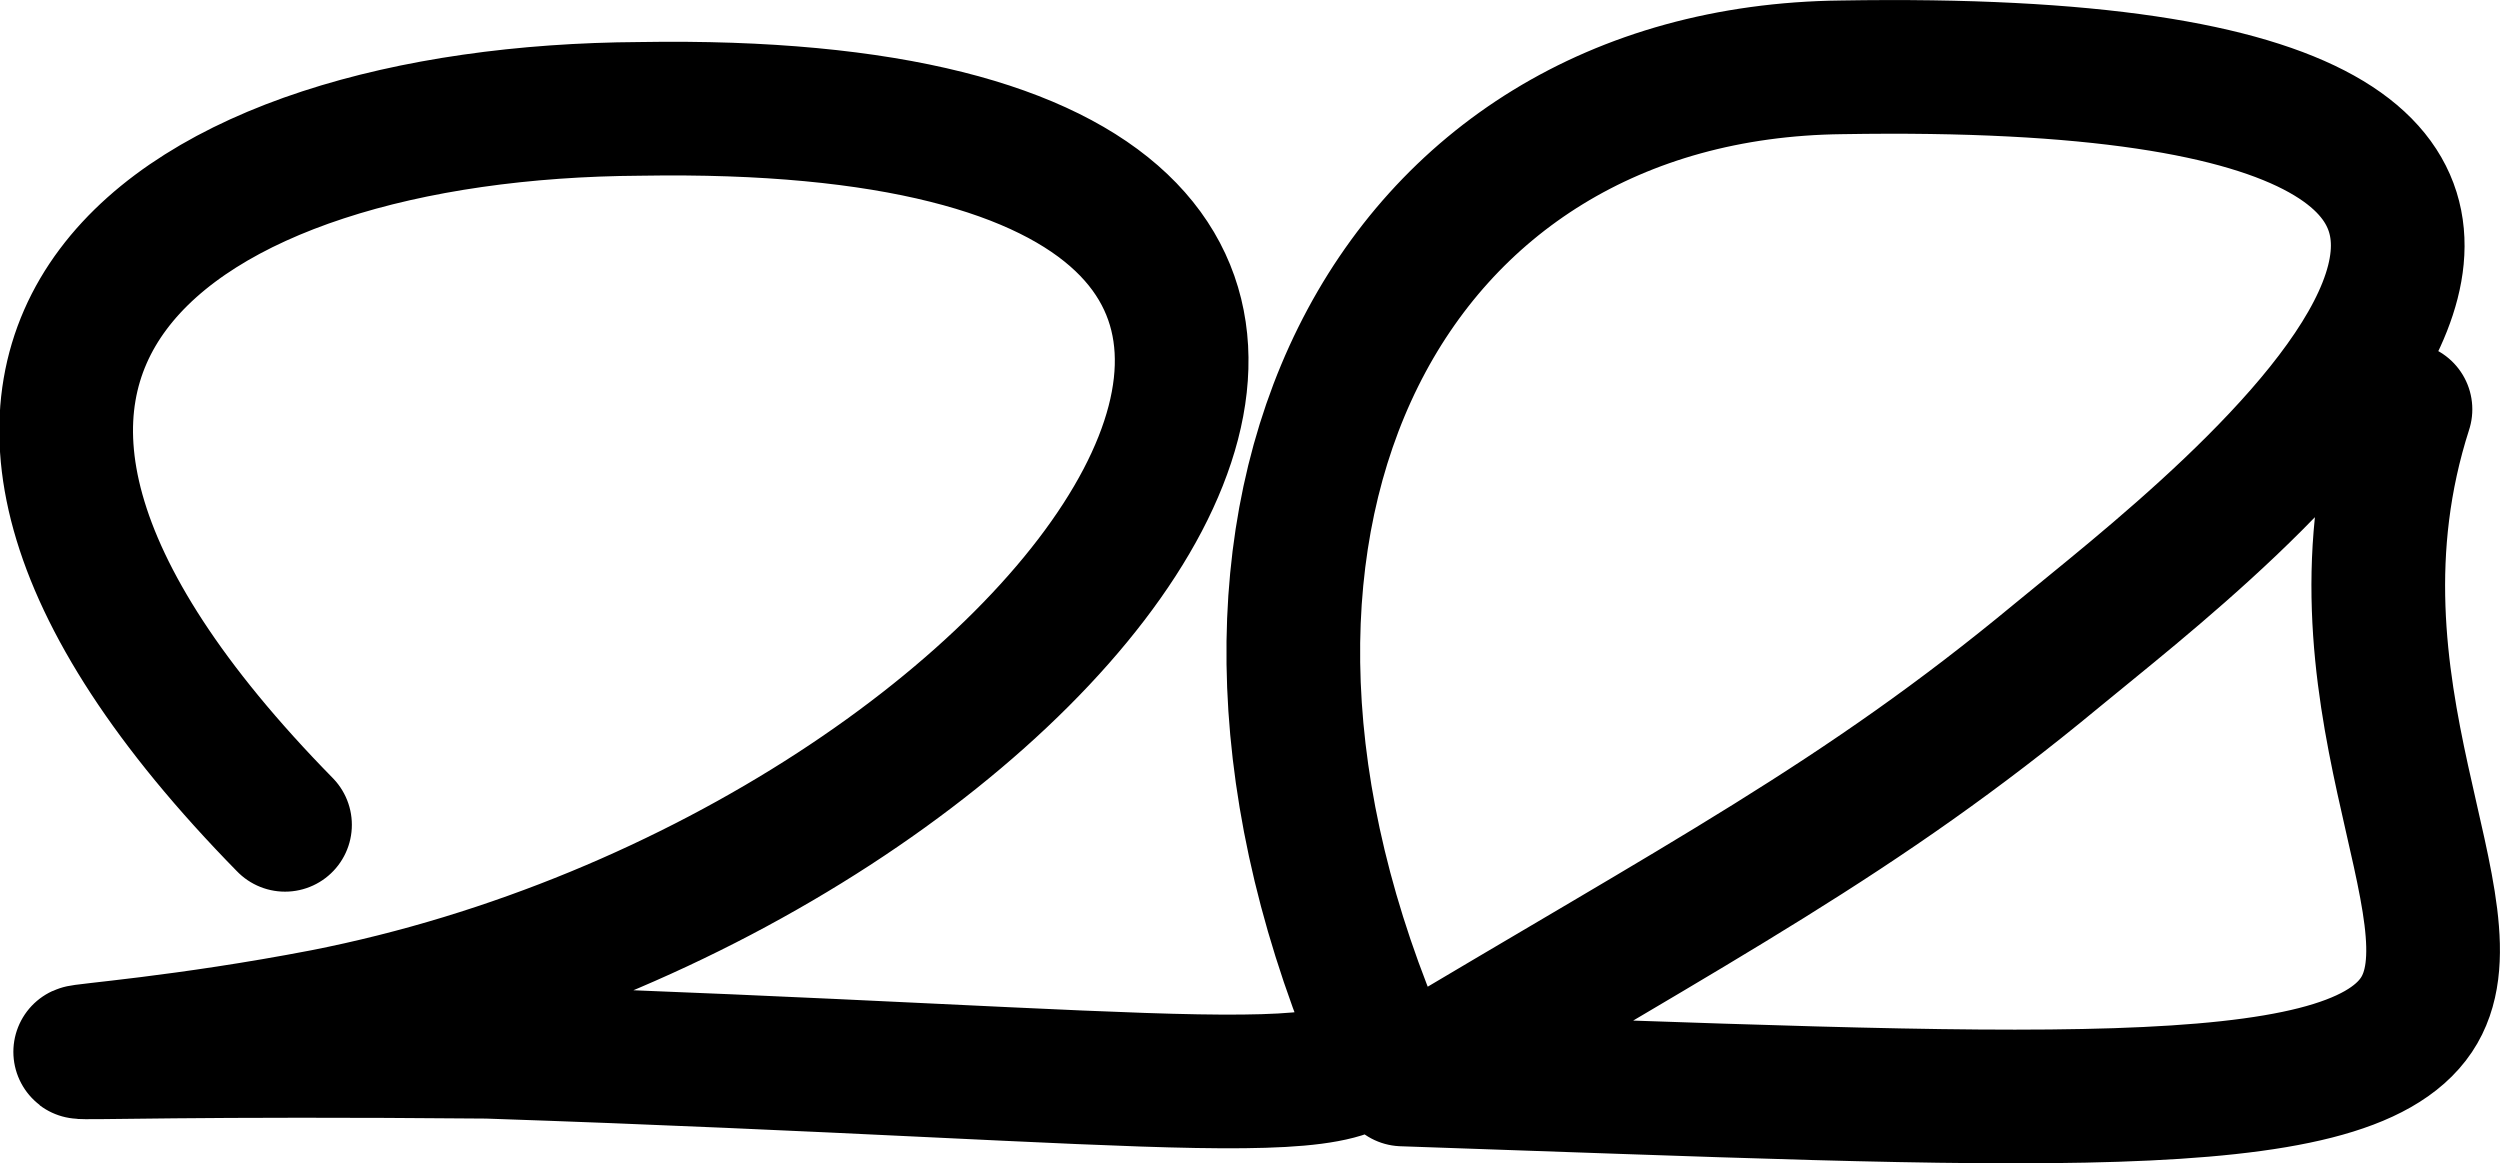 <svg xmlns="http://www.w3.org/2000/svg" width="2431.258" height="1131.354">
    <path d="M277.186 802.146c-454.562-463.328-106.14-693.682 345.344-696.258 978.192-16.525 427.33 737.493-307.256 882.036-271.645 52.362-414.293 29.78 158.724 34.908 685.094 23.203 867.728 59.053 862.614-17.916-208.723-506.51 15.23-934.529 454.364-939.433C2769.168 48.958 2151.7 512.163 2000 637.751c-191.25 158.33-342.463 236.292-635.899 412.017 605.13 20.494 916.41 40.704 985.843-62.753 66.54-99.148-98.558-315.535-10.605-588.943" fill="none" stroke="#000" stroke-width="130" stroke-linecap="round" stroke-linejoin="round"/>
</svg>
